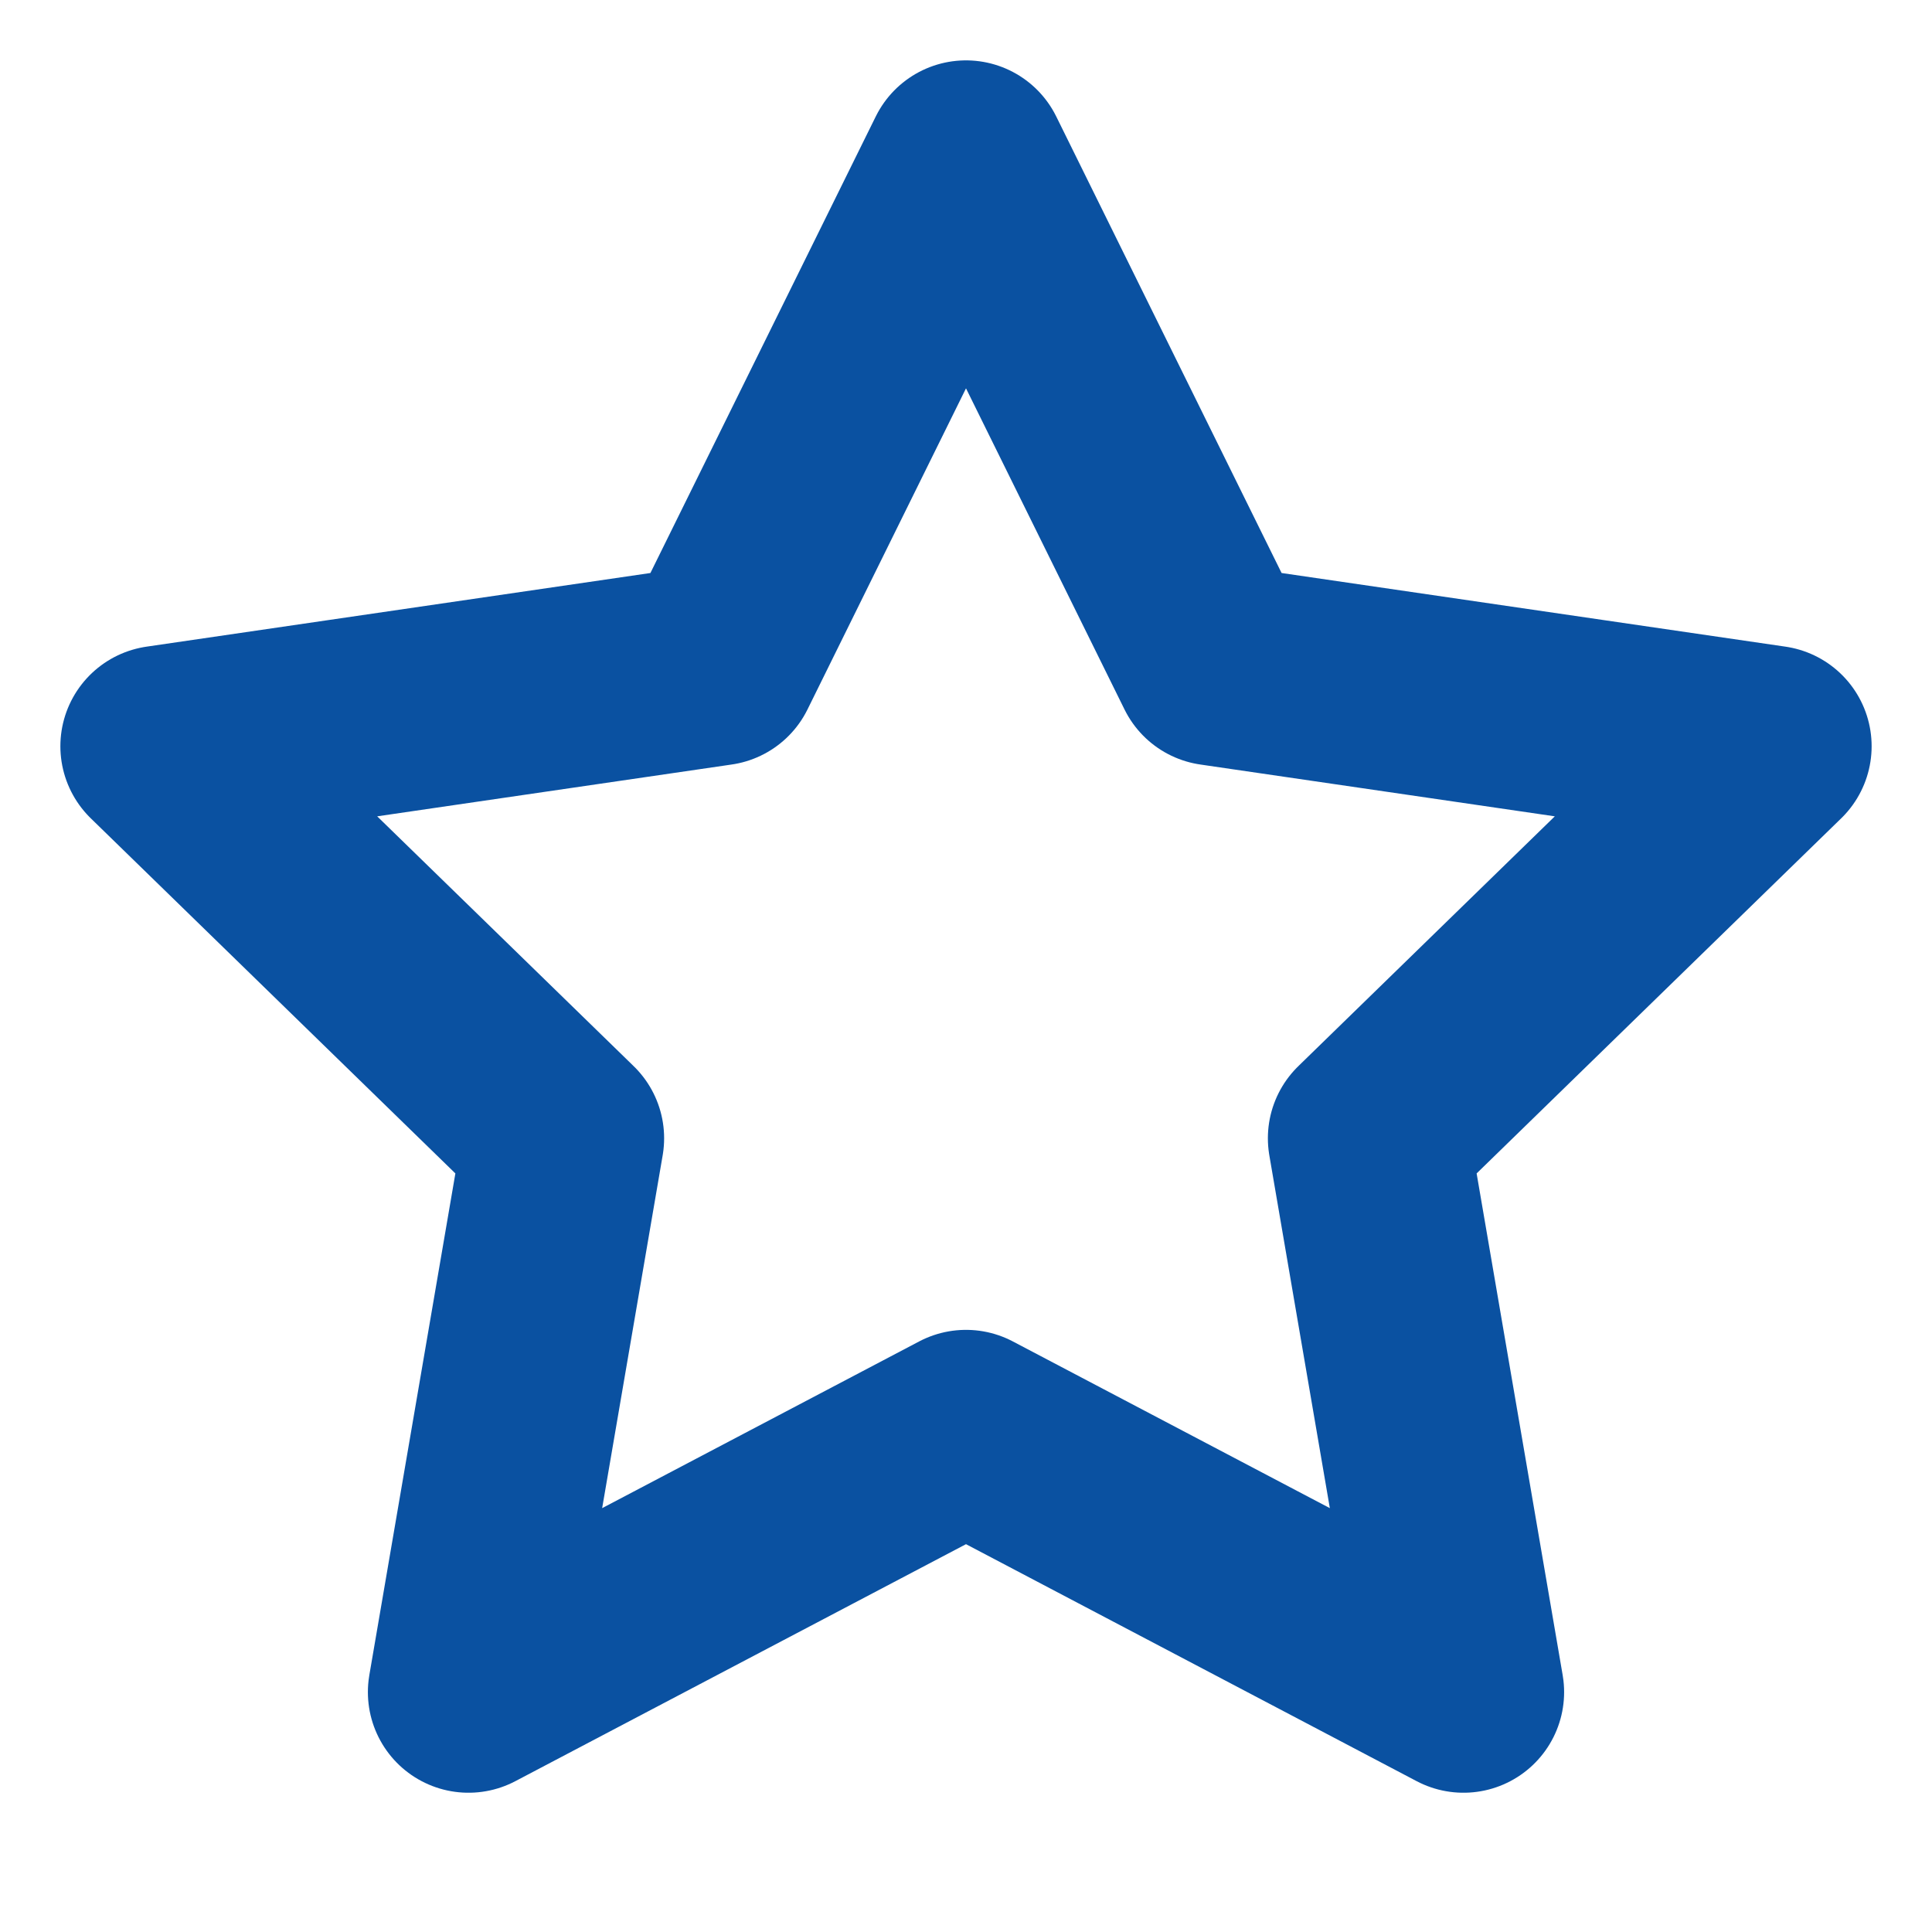 <svg xmlns="http://www.w3.org/2000/svg" width="24" height="24" viewBox="0 0 24 24" fill="none" stroke="#0a51a1" stroke-width="2.5" stroke-linecap="round" stroke-linejoin="round" class="feather feather-star"><polygon points="12 2 15.09 8.26 22 9.27 17 14.14 18.18 21.02 12 17.77 5.82 21.02 7 14.14 2 9.27 8.91 8.26 12 2"></polygon></svg>